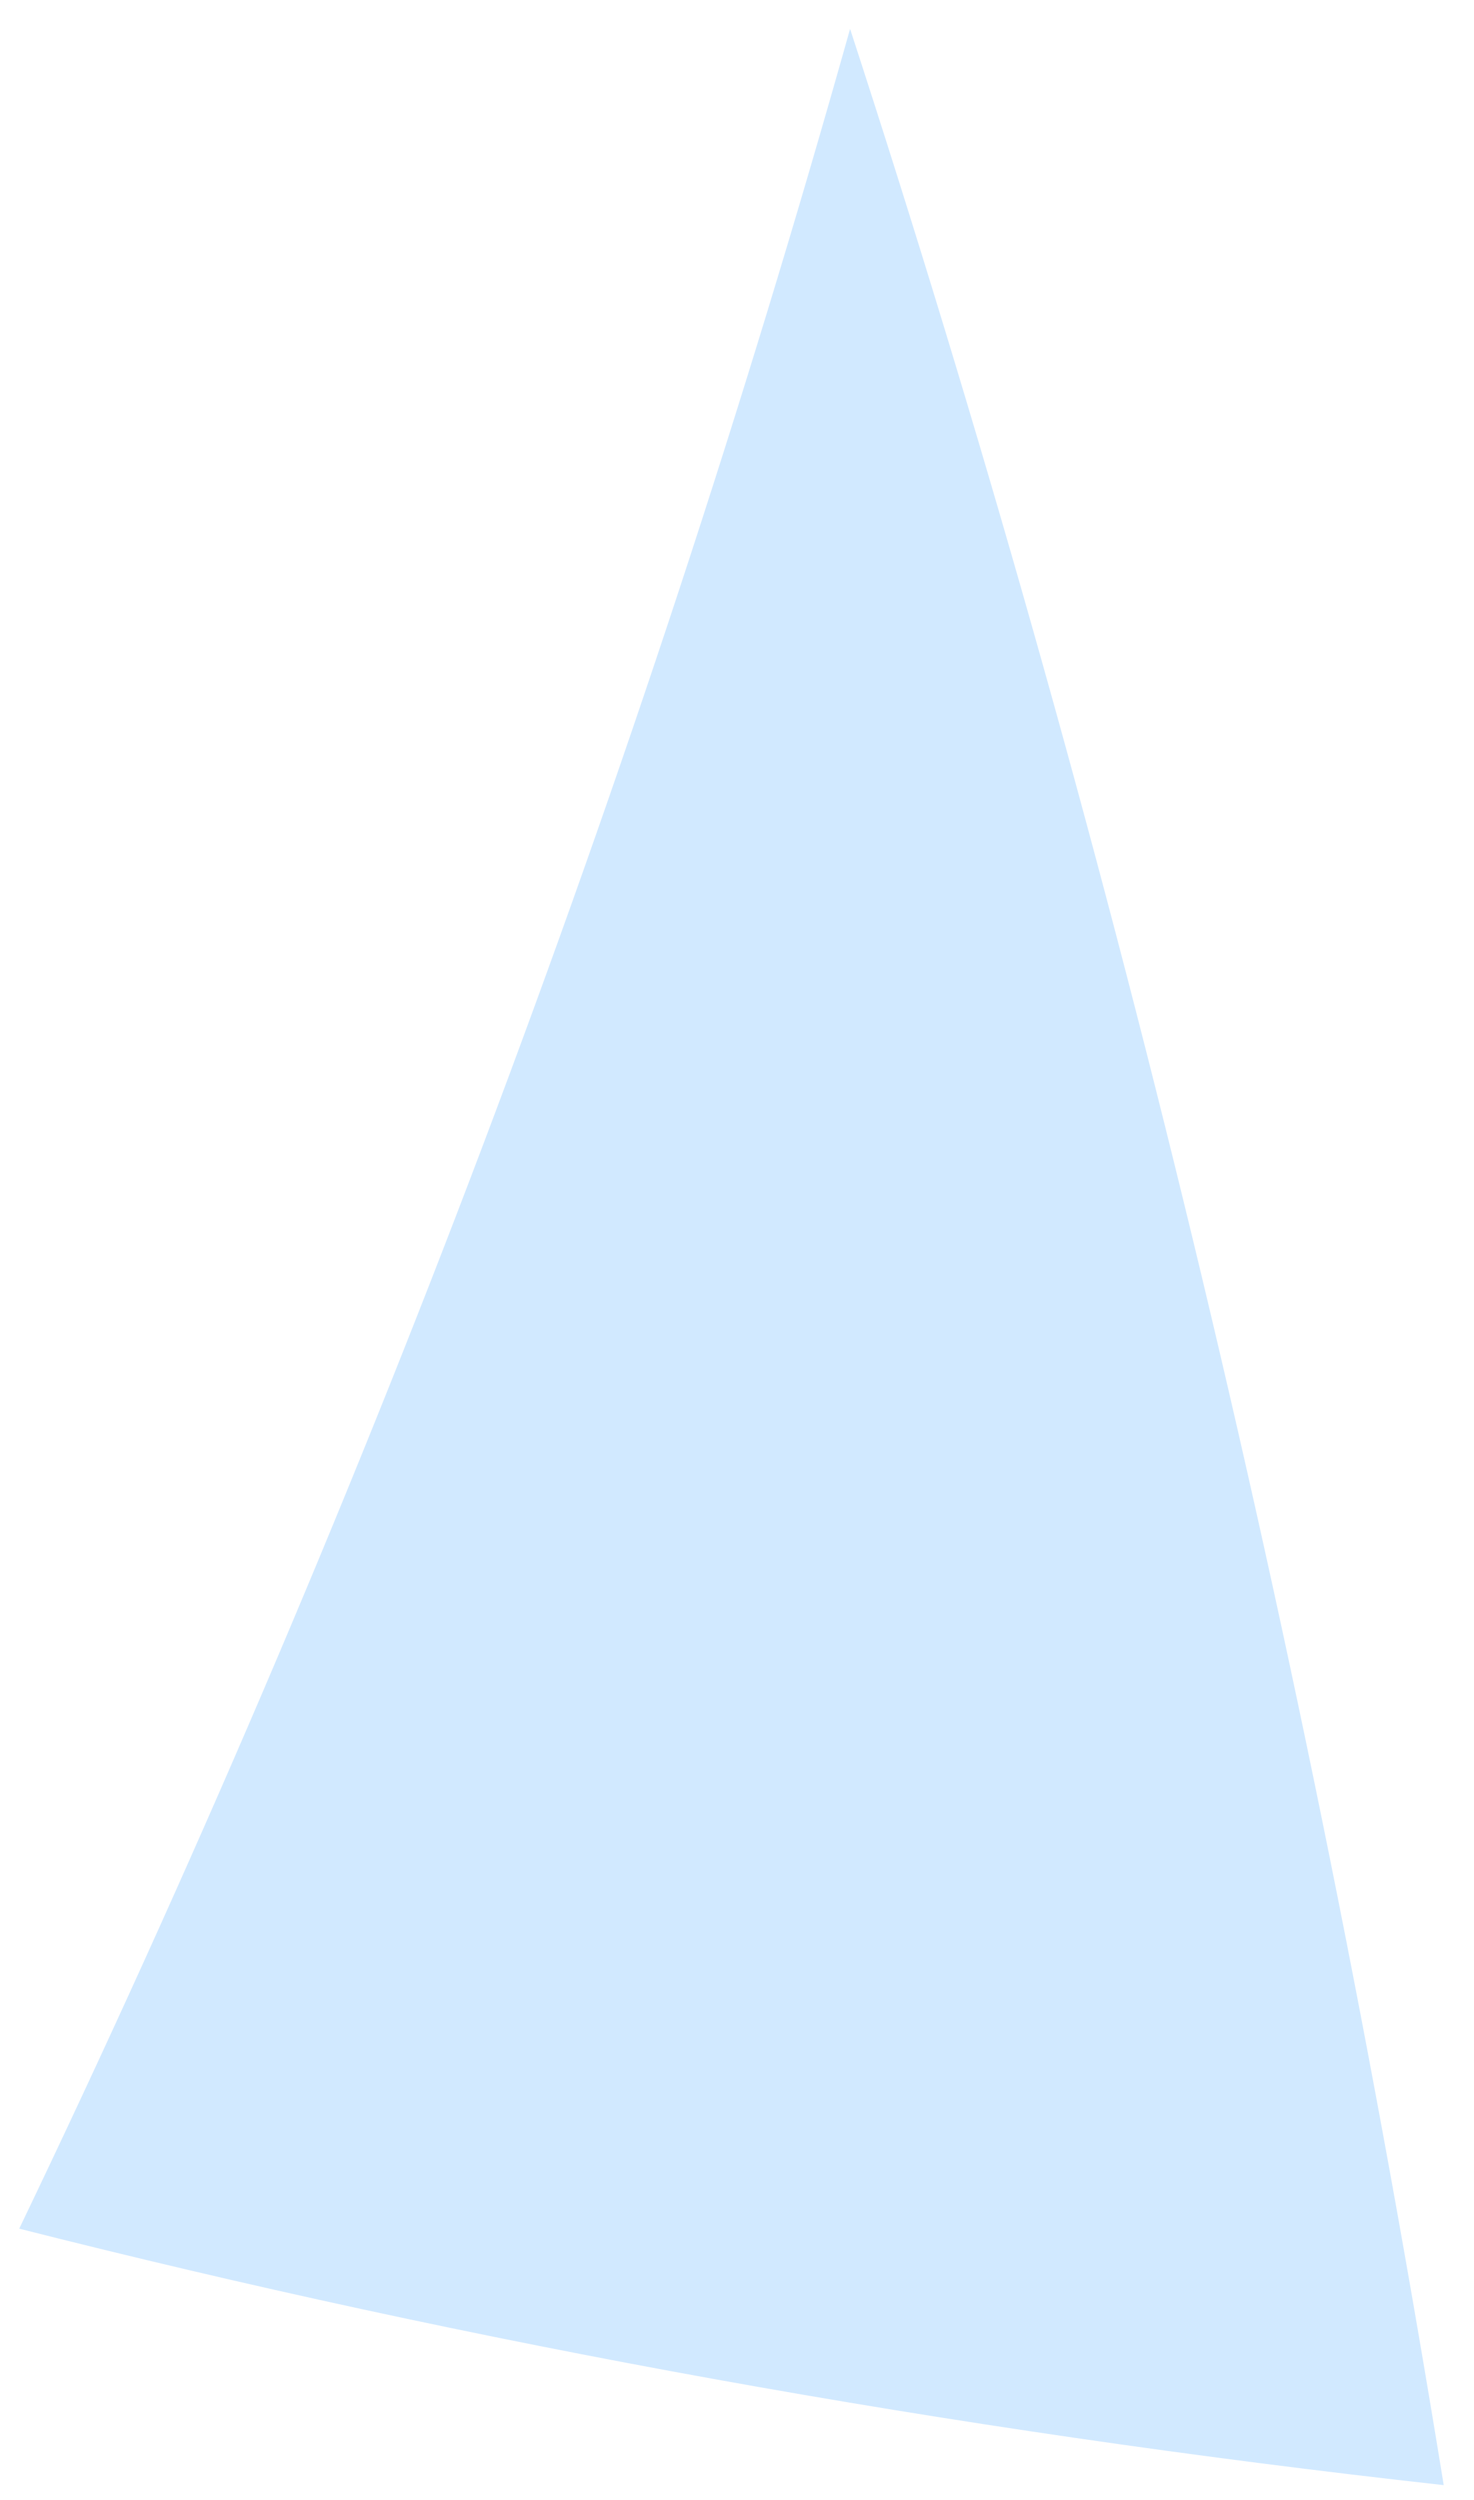 <svg width="46" height="78" viewBox="0 0 46 78" fill="none" xmlns="http://www.w3.org/2000/svg">
<path d="M26.529 0.901C34.615 25.698 40.81 51.348 45.055 77.534C29.541 75.811 14.675 73.1 0.6 69.532C11.228 47.386 19.941 24.354 26.529 0.901Z" fill="#D1E9FF"/>
</svg>
